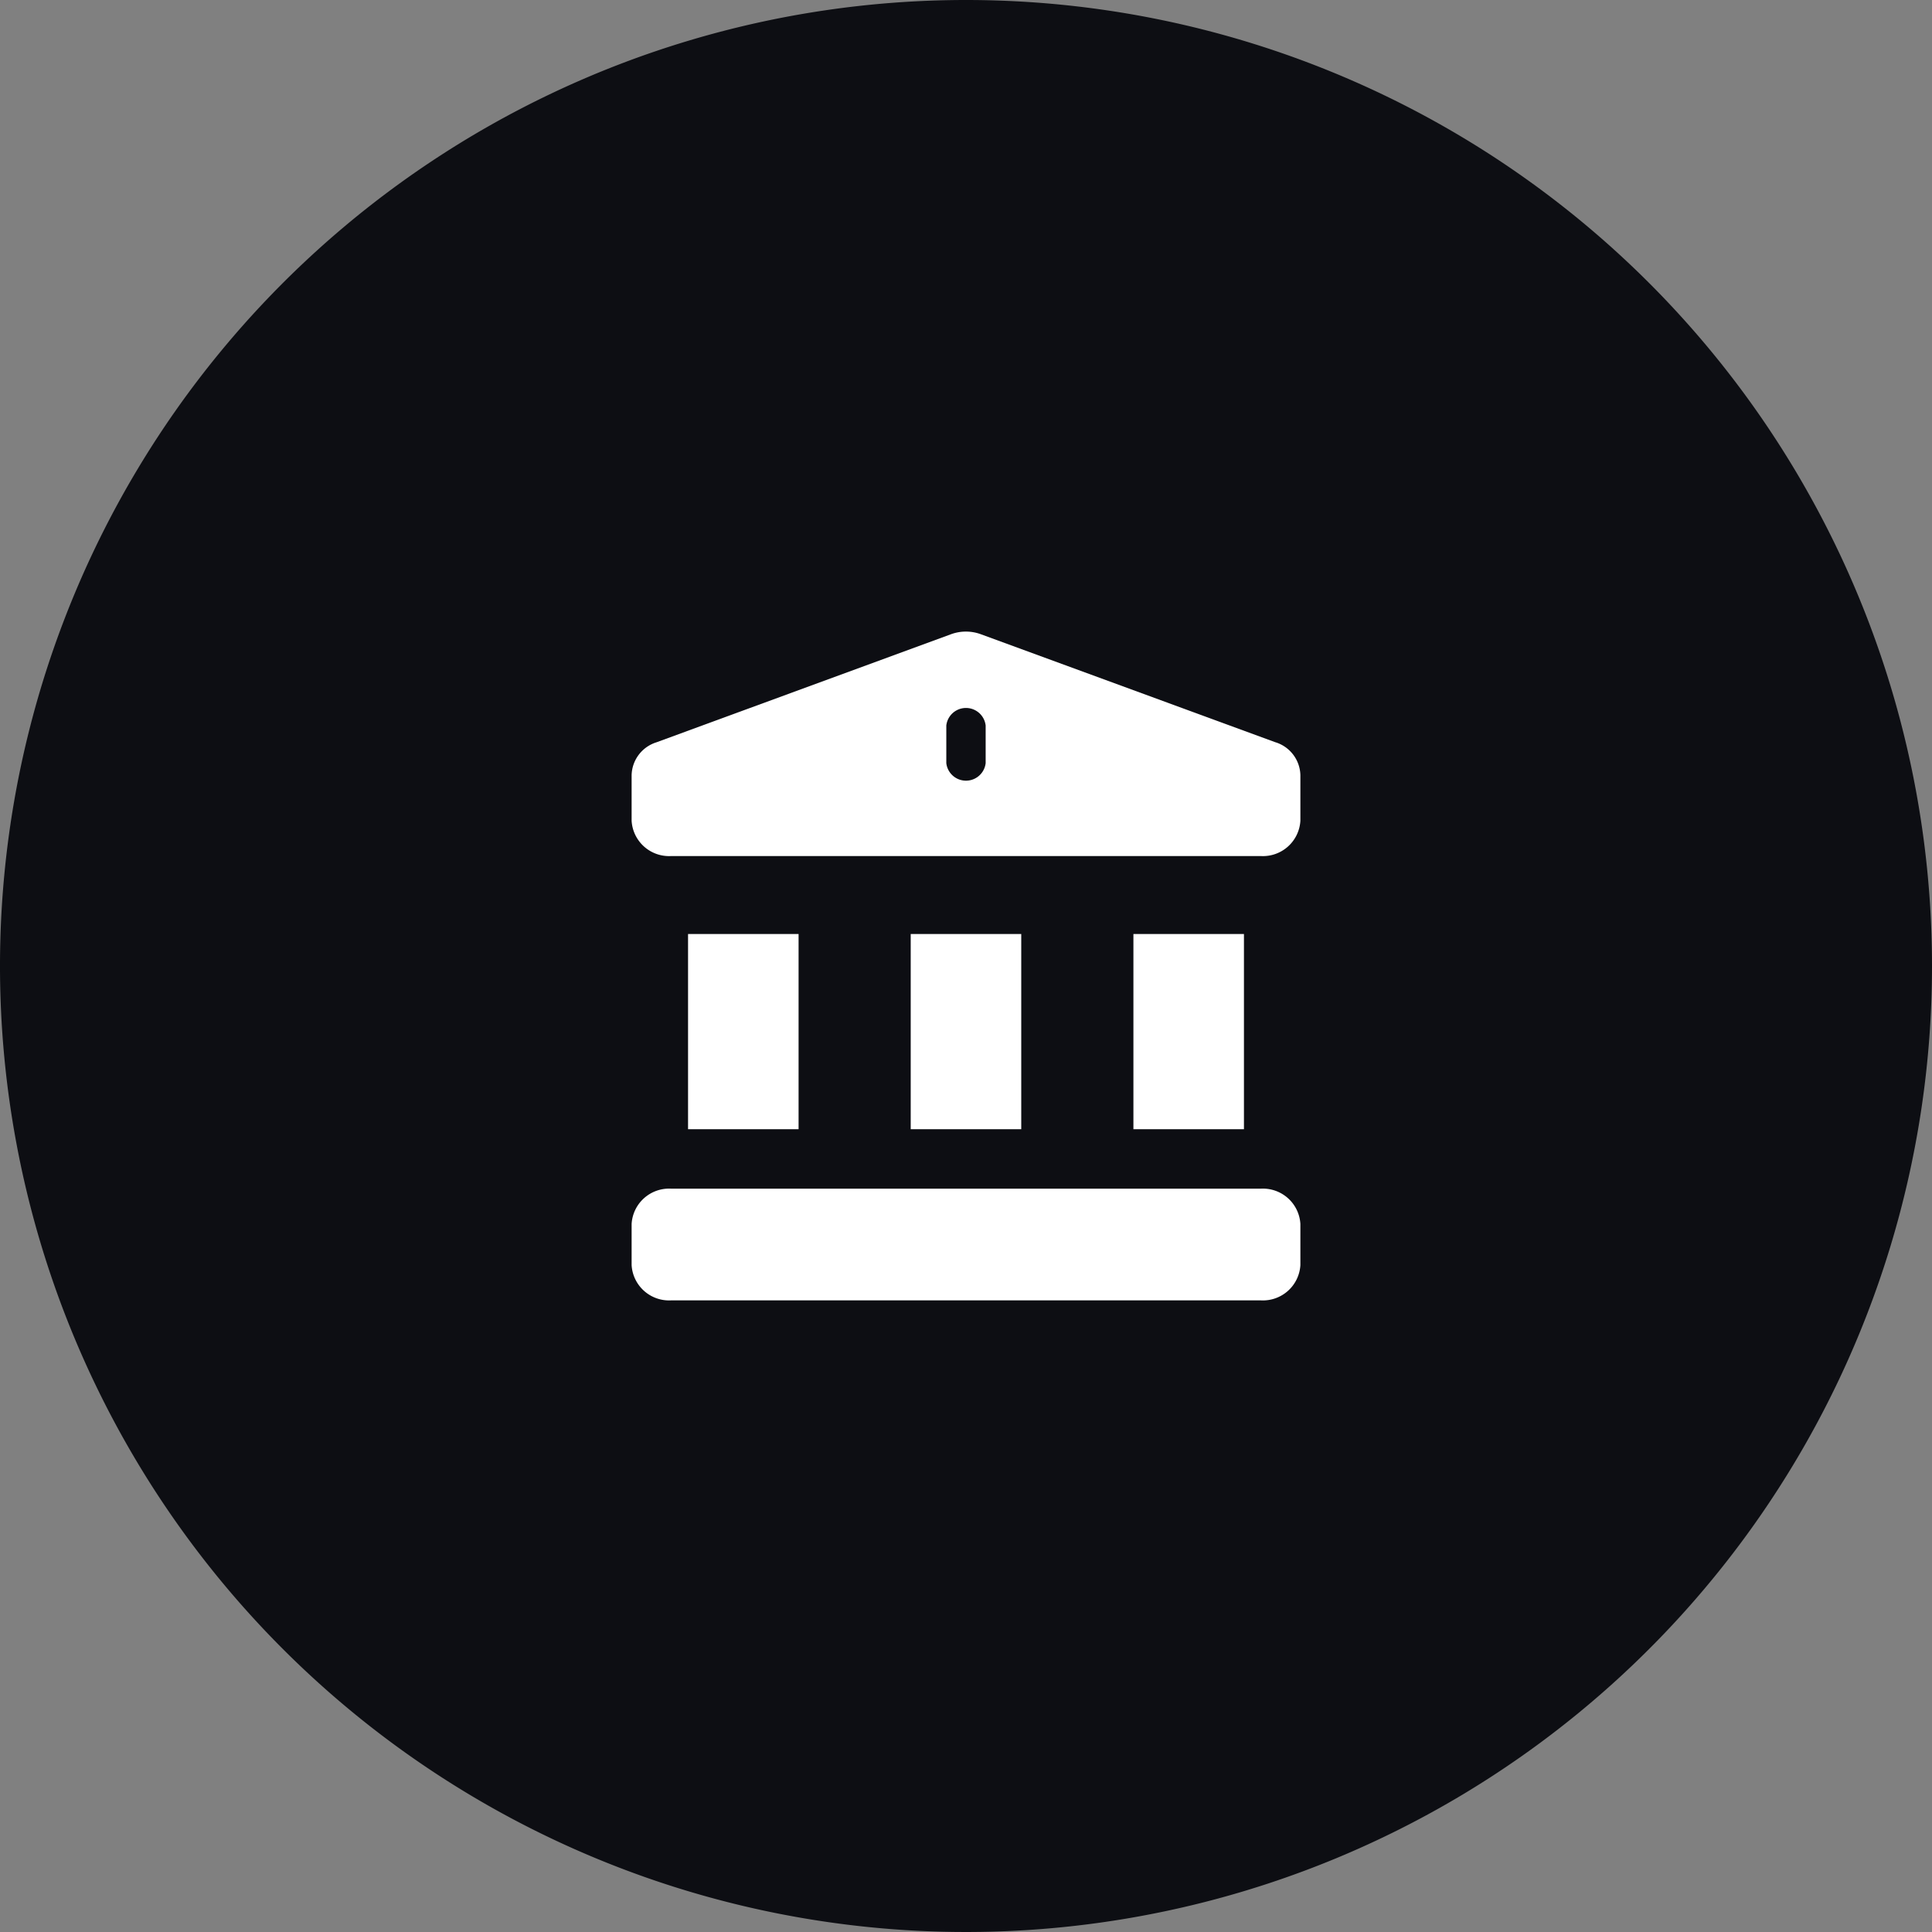 <svg xmlns="http://www.w3.org/2000/svg" width="52" height="52" viewBox="0 0 52 52">
  <rect x="0" y="0" width="52" height="52" fill="#808080" stroke="none"/>
  <g id="Group_29762" data-name="Group 29762" transform="translate(-28 -478)">
    <path id="Path_47926" data-name="Path 47926" d="M52,26A26,26,0,1,1,26,0,26,26,0,0,1,52,26" transform="translate(28 478)" fill="#0d0e13"/>
    <g id="Group_28943" data-name="Group 28943" transform="translate(45 495)">
      <rect id="Rectangle_13720" data-name="Rectangle 13720" width="2.975" height="5.254" transform="translate(13.506 8.139)" fill="#fff"/>
      <rect id="Rectangle_13721" data-name="Rectangle 13721" width="2.975" height="5.254" transform="translate(7.512 8.139)" fill="#fff"/>
      <g id="Group_28940" data-name="Group 28940">
        <g id="Group_28942" data-name="Group 28942">
          <path id="Path_47661" data-name="Path 47661" d="M16.941,312.73H1.059A1.01,1.01,0,0,0,0,313.679v1.108a1.01,1.01,0,0,0,1.059.95H16.941a1.01,1.01,0,0,0,1.059-.95v-1.108a1.01,1.01,0,0,0-1.059-.949" transform="translate(0 -297.737)" fill="#fff"/>
          <path id="Path_47662" data-name="Path 47662" d="M17.336,2.981,9.393.068a1.168,1.168,0,0,0-.79,0L.664,2.981A.951.951,0,0,0,0,3.861V5.091a1.01,1.01,0,0,0,1.059.95H16.941A1.01,1.01,0,0,0,18,5.091V3.861a.951.951,0,0,0-.664-.881M9.529,3.54a.533.533,0,0,1-1.059,0V2.527a.533.533,0,0,1,1.059,0Z" transform="translate(0 0)" fill="#fff"/>
          <rect id="Rectangle_13722" data-name="Rectangle 13722" width="2.975" height="5.254" transform="translate(1.519 8.139)" fill="#fff"/>
        </g>
      </g>
    </g>
  </g>
</svg>
